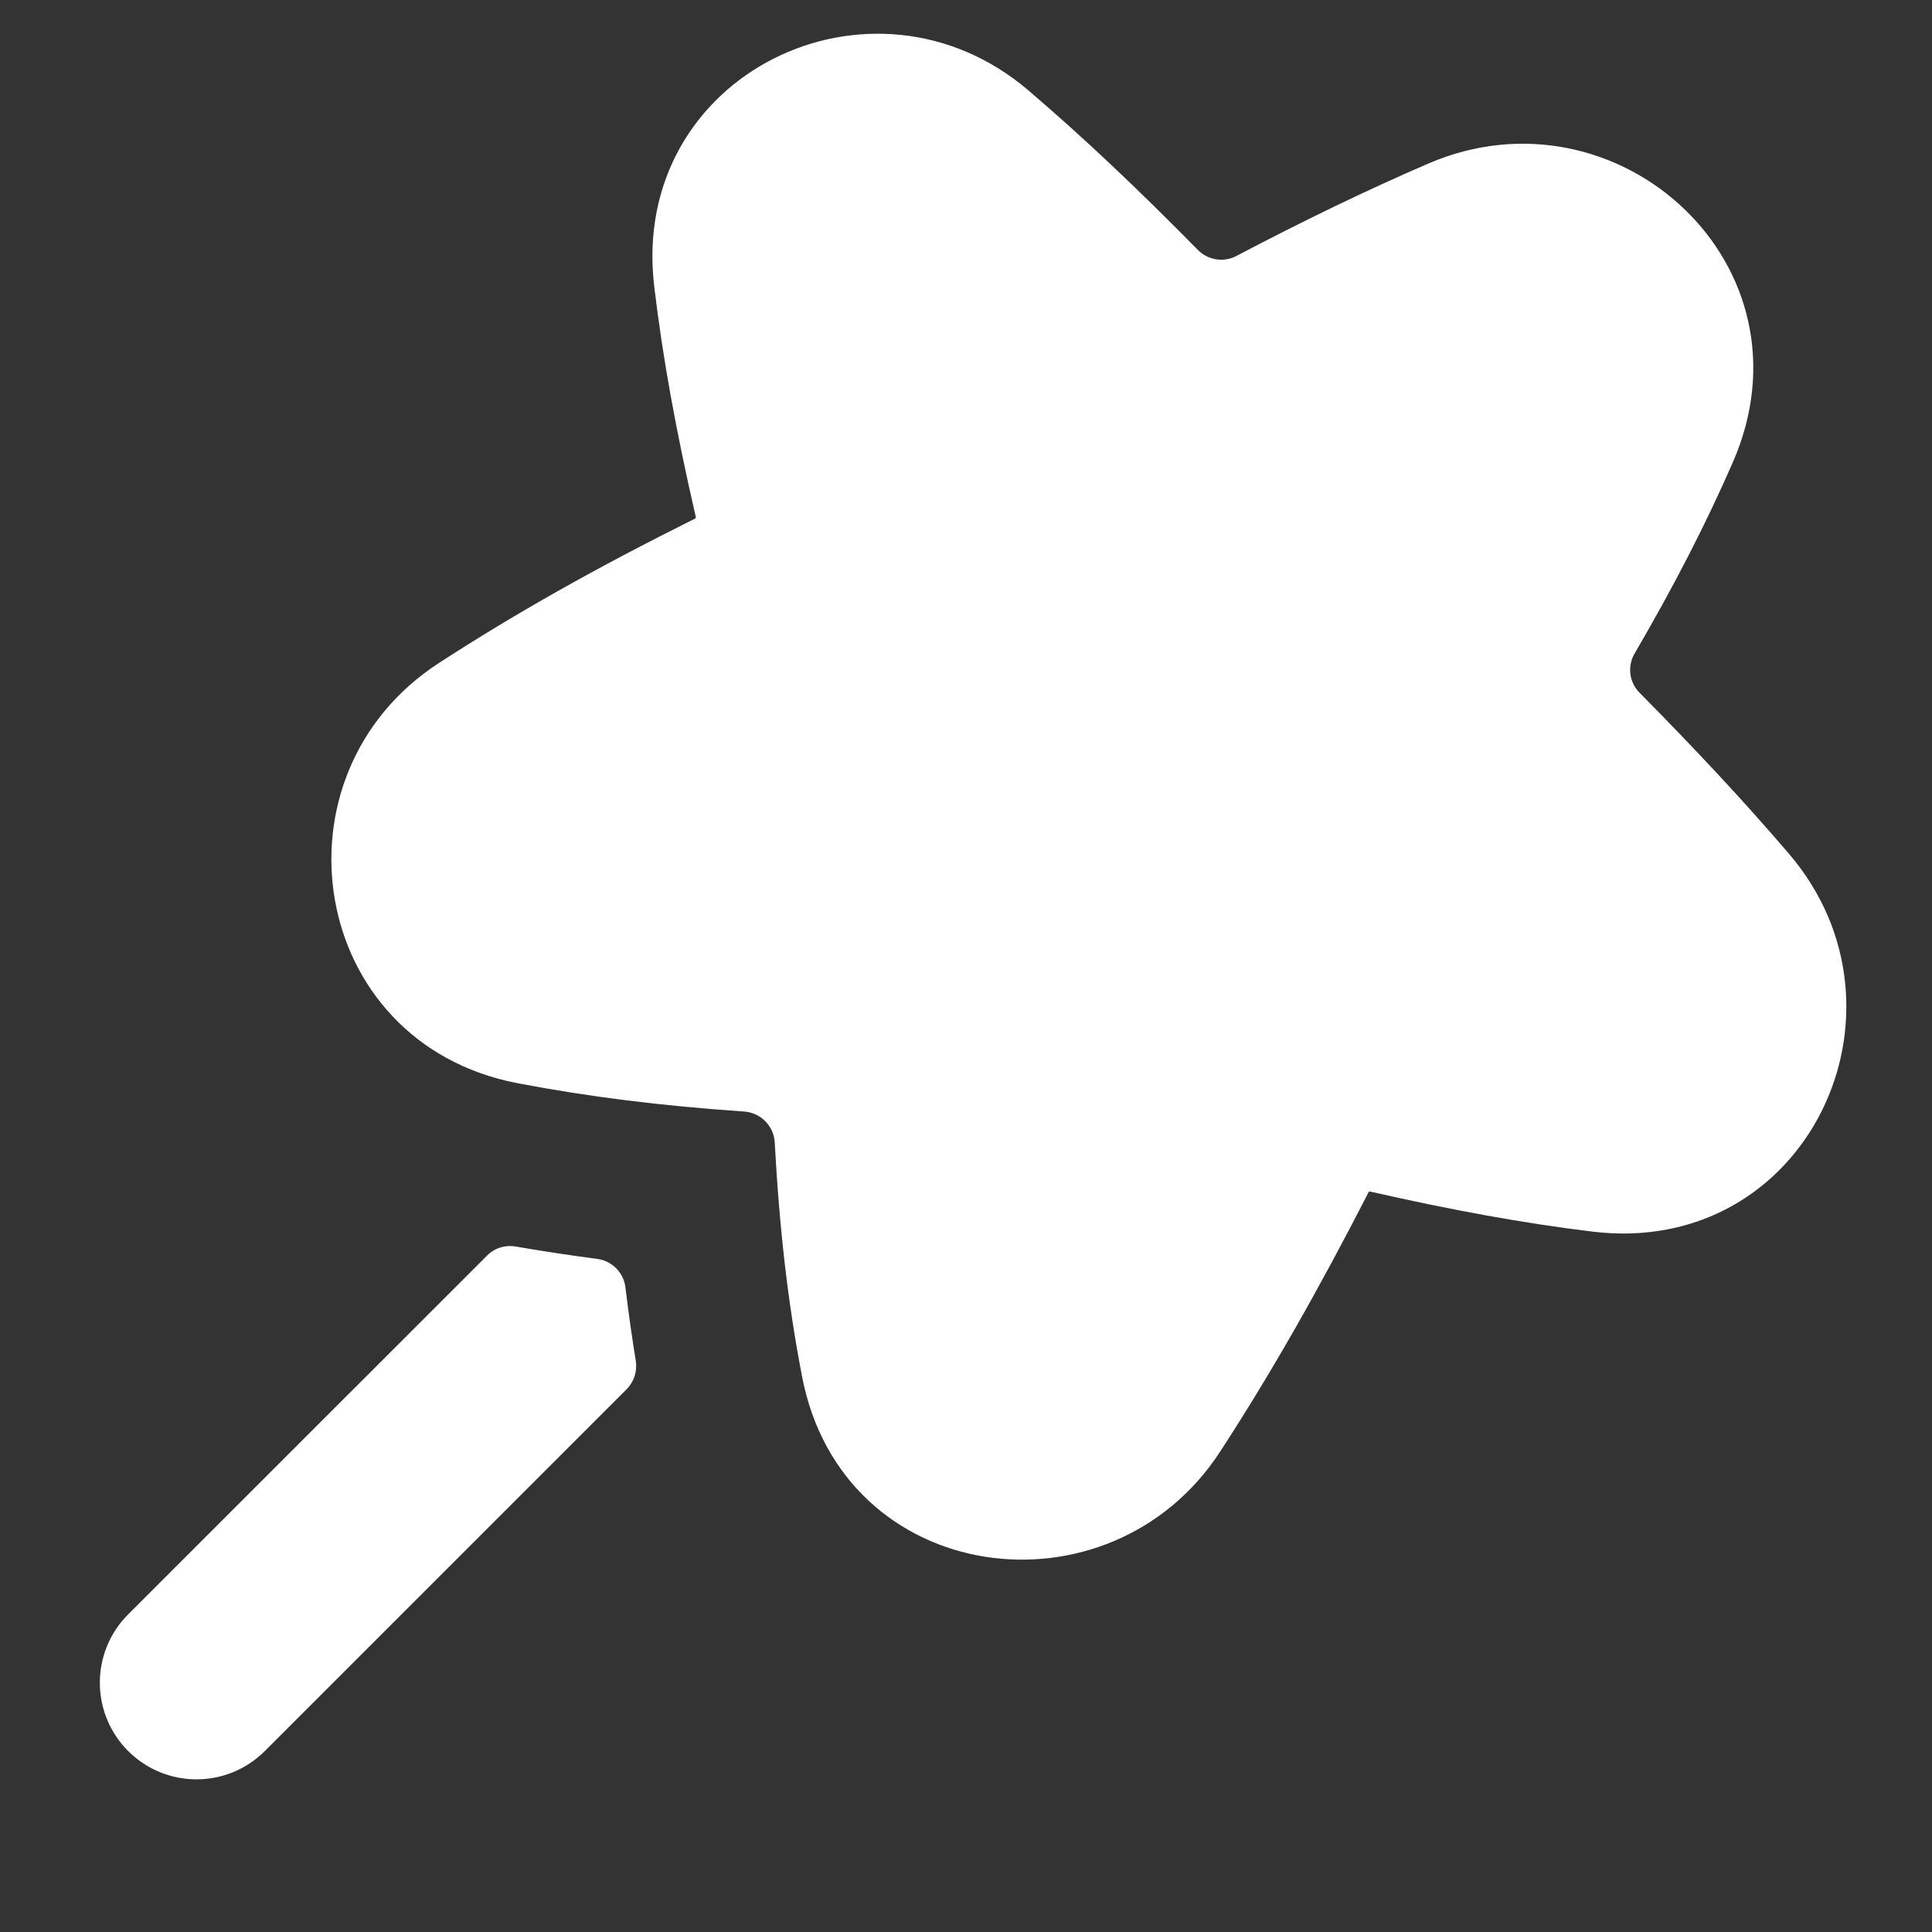 <svg width="15" height="15" viewBox="0 0 15 15" fill="none" xmlns="http://www.w3.org/2000/svg">
<rect x="0" y="0" width="15" height="15" fill="#333333" stroke="none"/>
<g clip-path="url(#clip0_1459_3741)">
<path fill-rule="evenodd" clip-rule="evenodd" d="M13.453 3.591C14.123 2.06 12.557 0.637 11.089 1.27C10.608 1.478 10.131 1.708 9.598 1.988C9.5 2.039 9.379 2.02 9.301 1.941C8.836 1.469 8.419 1.073 7.987 0.704C6.771 -0.337 4.886 0.578 5.079 2.221C5.146 2.786 5.251 3.357 5.402 4.013C5.403 4.016 5.403 4.018 5.401 4.021C5.4 4.024 5.398 4.025 5.397 4.026C4.626 4.41 4.004 4.761 3.41 5.146C2.065 6.017 2.393 8.098 4.018 8.41C4.574 8.516 5.136 8.586 5.778 8.63C5.906 8.639 6.008 8.742 6.015 8.87C6.051 9.536 6.117 10.116 6.227 10.686C6.541 12.324 8.617 12.588 9.474 11.269C9.871 10.658 10.229 10.029 10.626 9.256C10.627 9.255 10.627 9.253 10.63 9.252C10.633 9.251 10.635 9.251 10.637 9.251C11.27 9.395 11.821 9.496 12.362 9.562C14.03 9.766 14.934 7.846 13.888 6.627C13.537 6.217 13.165 5.819 12.73 5.379C12.649 5.298 12.633 5.173 12.691 5.074C12.996 4.551 13.241 4.076 13.453 3.591ZM0.995 12.534L3.782 9.748C3.84 9.689 3.923 9.664 4.004 9.678C4.213 9.714 4.422 9.746 4.636 9.774C4.752 9.789 4.843 9.881 4.856 9.997C4.879 10.189 4.906 10.378 4.936 10.565C4.949 10.646 4.923 10.727 4.866 10.785L2.056 13.595C1.763 13.888 1.288 13.888 0.995 13.595C0.702 13.302 0.702 12.827 0.995 12.534Z" fill="white"/>
</g>
<defs>
<clipPath id="clip0_1459_3741">
<rect width="14" height="14" fill="white" transform="translate(0.555 0.038)"/>
</clipPath>
</defs>
</svg>
